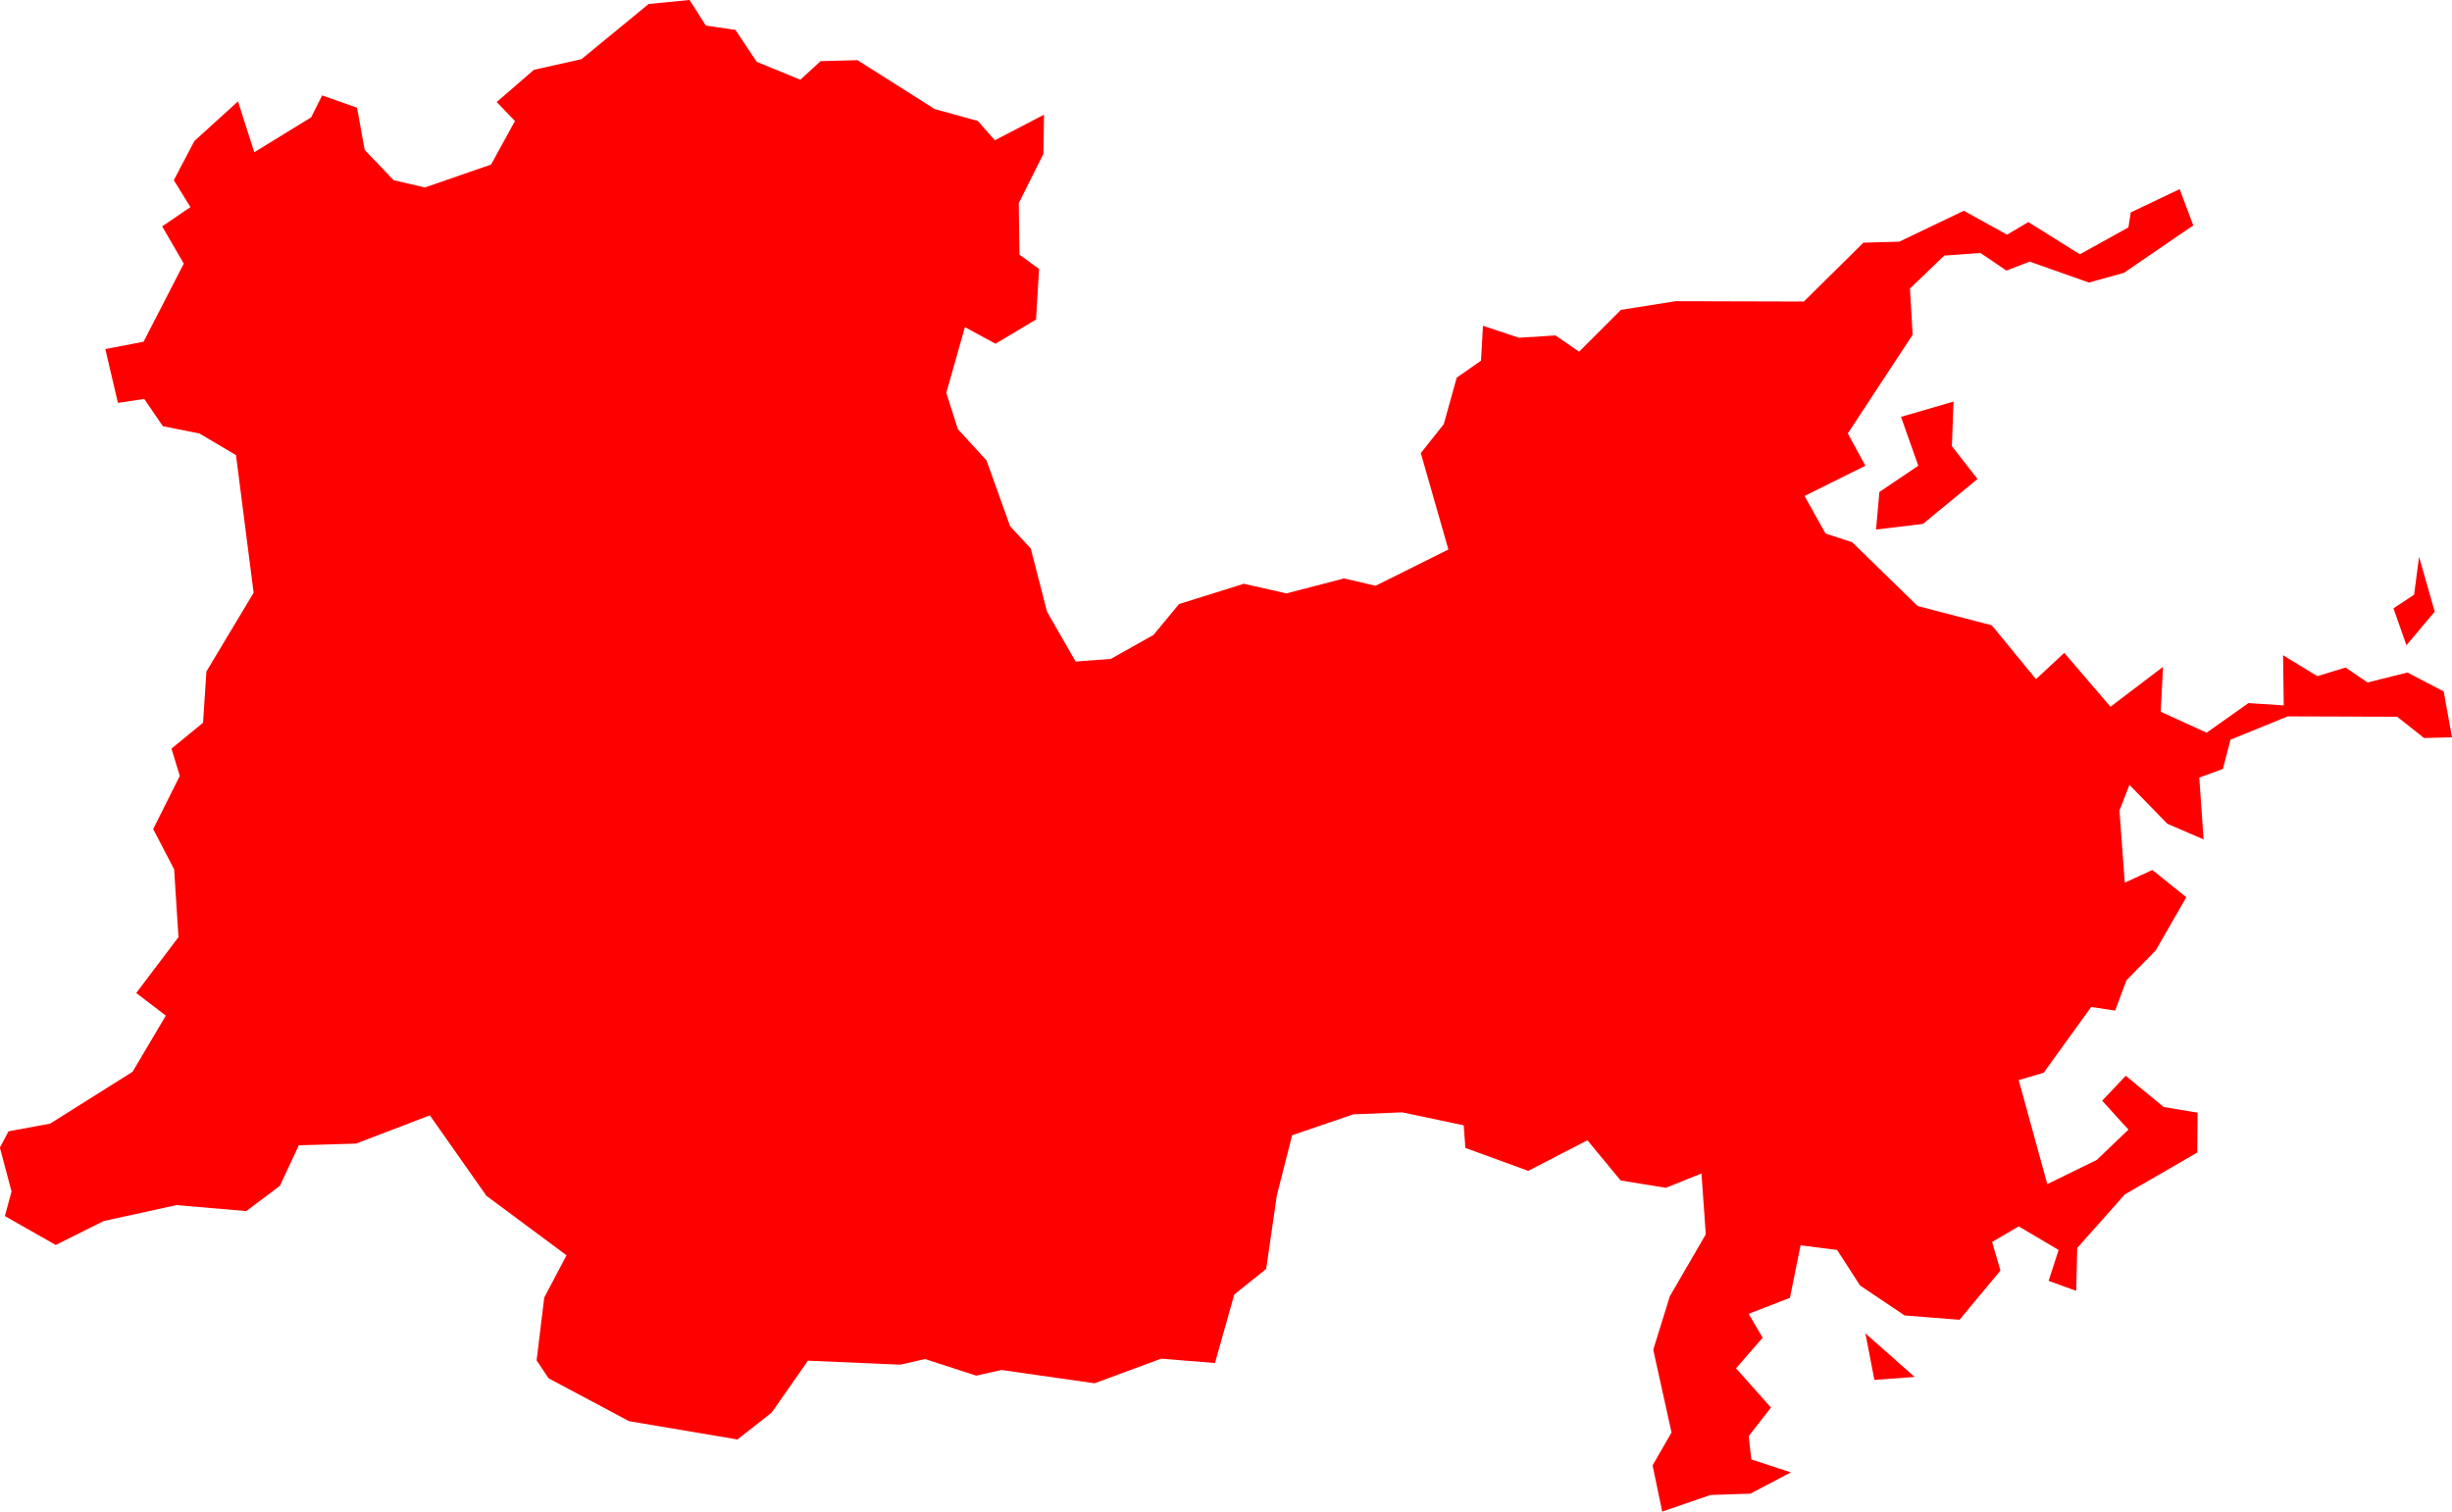 <svg version="1.1" xmlns="http://www.w3.org/2000/svg" xmlns:xlink="http://www.w3.org/1999/xlink" width="73.737" height="45.468" viewBox="0,0,73.737,45.468"><g transform="translate(-326.685,-47.099)"><g data-paper-data="{&quot;isPaintingLayer&quot;:true}" fill="#ff0000" fill-rule="evenodd" stroke="none" stroke-width="0" stroke-linecap="round" stroke-linejoin="round" stroke-miterlimit="10" stroke-dasharray="" stroke-dashoffset="0" style="mix-blend-mode: normal"><path d="M390.552,55.308l-1.05,0.29l-1.78,-0.63l-0.7,0.27l-0.78,-0.53l-1.09,0.08l-1.03,0.99l0.08,1.39l-1.95,2.97l0.53,0.97l-1.83,0.91l0.63,1.13l0.8,0.26l1.97,1.92l2.23,0.58l1.33,1.62l0.85,-0.79l1.39,1.62l1.58,-1.2l-0.07,1.35l1.38,0.63l1.26,-0.89l1.06,0.07l-0.02,-1.51l1.03,0.63l0.85,-0.26l0.66,0.45l1.2,-0.3l1.09,0.57l0.25,1.38l-0.84,0.02l-0.81,-0.64l-3.29,-0.01l-1.72,0.7l-0.23,0.88l-0.71,0.26l0.13,1.86l-1.09,-0.47l-1.14,-1.17l-0.3,0.77l0.16,2.17l0.83,-0.38l1.02,0.82l-0.92,1.6l-0.88,0.9l-0.34,0.91l-0.72,-0.11l-1.43,1.98l-0.75,0.22l0.86,3.13l1.49,-0.73l0.95,-0.91l-0.79,-0.87l0.71,-0.75l1.14,0.94l1.02,0.17l-0.01,1.2l-2.18,1.26l-1.43,1.61l-0.03,1.29l-0.83,-0.3l0.3,-0.93l-1.2,-0.71l-0.8,0.47l0.25,0.86l-1.23,1.48l-1.65,-0.13l-1.34,-0.9l-0.69,-1.07l-1.1,-0.14l-0.32,1.58l-1.24,0.48l0.42,0.72l-0.8,0.92l1.05,1.18l-0.67,0.86l0.08,0.7l1.19,0.39l-1.22,0.64l-1.2,0.04l-1.45,0.5l-0.29,-1.39l0.57,-0.99l-0.55,-2.49l0.5,-1.61l1.08,-1.86l-0.13,-1.83l-1.07,0.43l-1.36,-0.22l-1,-1.21l-1.78,0.92l-1.89,-0.69l-0.05,-0.68l-1.85,-0.39l-1.47,0.06l-1.84,0.63l-0.46,1.81l-0.32,2.21l-0.96,0.77l-0.58,2.06l-1.62,-0.13l-2,0.74l-2.8,-0.4l-0.76,0.17l-1.54,-0.5l-0.74,0.17l-2.78,-0.12l-1.09,1.56l-1.03,0.81l-3.26,-0.55l-2.42,-1.29l-0.36,-0.54l0.23,-1.89l0.67,-1.27l-2.41,-1.79l-1.7,-2.42l-2.22,0.85l-1.72,0.05l-0.57,1.22l-1.01,0.76l-2.1,-0.18l-2.19,0.48l-1.44,0.72l-1.53,-0.87l0.2,-0.74l-0.35,-1.32l0.26,-0.49l1.25,-0.23l2.48,-1.56l1,-1.69l-0.89,-0.68l1.27,-1.68l-0.13,-2.04l-0.63,-1.21l0.8,-1.6l-0.25,-0.82l0.95,-0.78l0.1,-1.54l1.42,-2.37l-0.53,-4.14l-1.1,-0.65l-1.1,-0.22l-0.56,-0.82l-0.79,0.12l-0.38,-1.62l1.15,-0.22l1.21,-2.35l-0.65,-1.12l0.85,-0.58l-0.5,-0.81l0.62,-1.18l1.31,-1.19l0.49,1.53l1.71,-1.05l0.33,-0.66l1.05,0.37l0.23,1.27l0.87,0.91l0.94,0.22l1.99,-0.69l0.72,-1.31l-0.55,-0.57l1.12,-0.97l1.43,-0.32l2.02,-1.66l1.23,-0.12l0.49,0.77l0.89,0.13l0.64,0.96l1.31,0.54l0.61,-0.56l1.11,-0.03l2.32,1.47l1.3,0.36l0.51,0.58l1.48,-0.77l-0.02,1.18l-0.74,1.48l0.02,1.55l0.59,0.43l-0.09,1.52l-1.22,0.73l-0.92,-0.5l-0.56,1.98l0.35,1.09l0.86,0.94l0.71,1.98l0.62,0.67l0.49,1.9l0.86,1.5l1.06,-0.08l1.28,-0.72l0.77,-0.93l1.95,-0.61l1.28,0.29l1.73,-0.45l0.95,0.22l2.19,-1.09l-0.83,-2.9l0.69,-0.87l0.39,-1.4l0.73,-0.51l0.06,-1.05l1.08,0.36l1.1,-0.07l0.71,0.49l1.26,-1.26l1.64,-0.26l3.86,0.01l1.79,-1.77l1.08,-0.03l1.94,-0.93l1.3,0.72l0.64,-0.38l1.55,0.97l1.46,-0.81l0.07,-0.45l1.47,-0.7l0.41,1.09l-2.09,1.43"/><path d="M386.152,61.508l-1.64,1.35l-1.41,0.17l0.1,-1.13l1.17,-0.79l-0.52,-1.47l1.58,-0.46l-0.05,1.34l0.77,0.99"/><path d="M399.052,66.508l-0.39,-1.11l0.62,-0.41l0.15,-1.14l0.47,1.65l-0.85,1.01"/><path d="M383.052,88.607l-0.27,-1.4l1.48,1.31l-1.21,0.09"/></g></g></svg><!--rotationCenter:-86.68455000000029:132.90129000000002-->